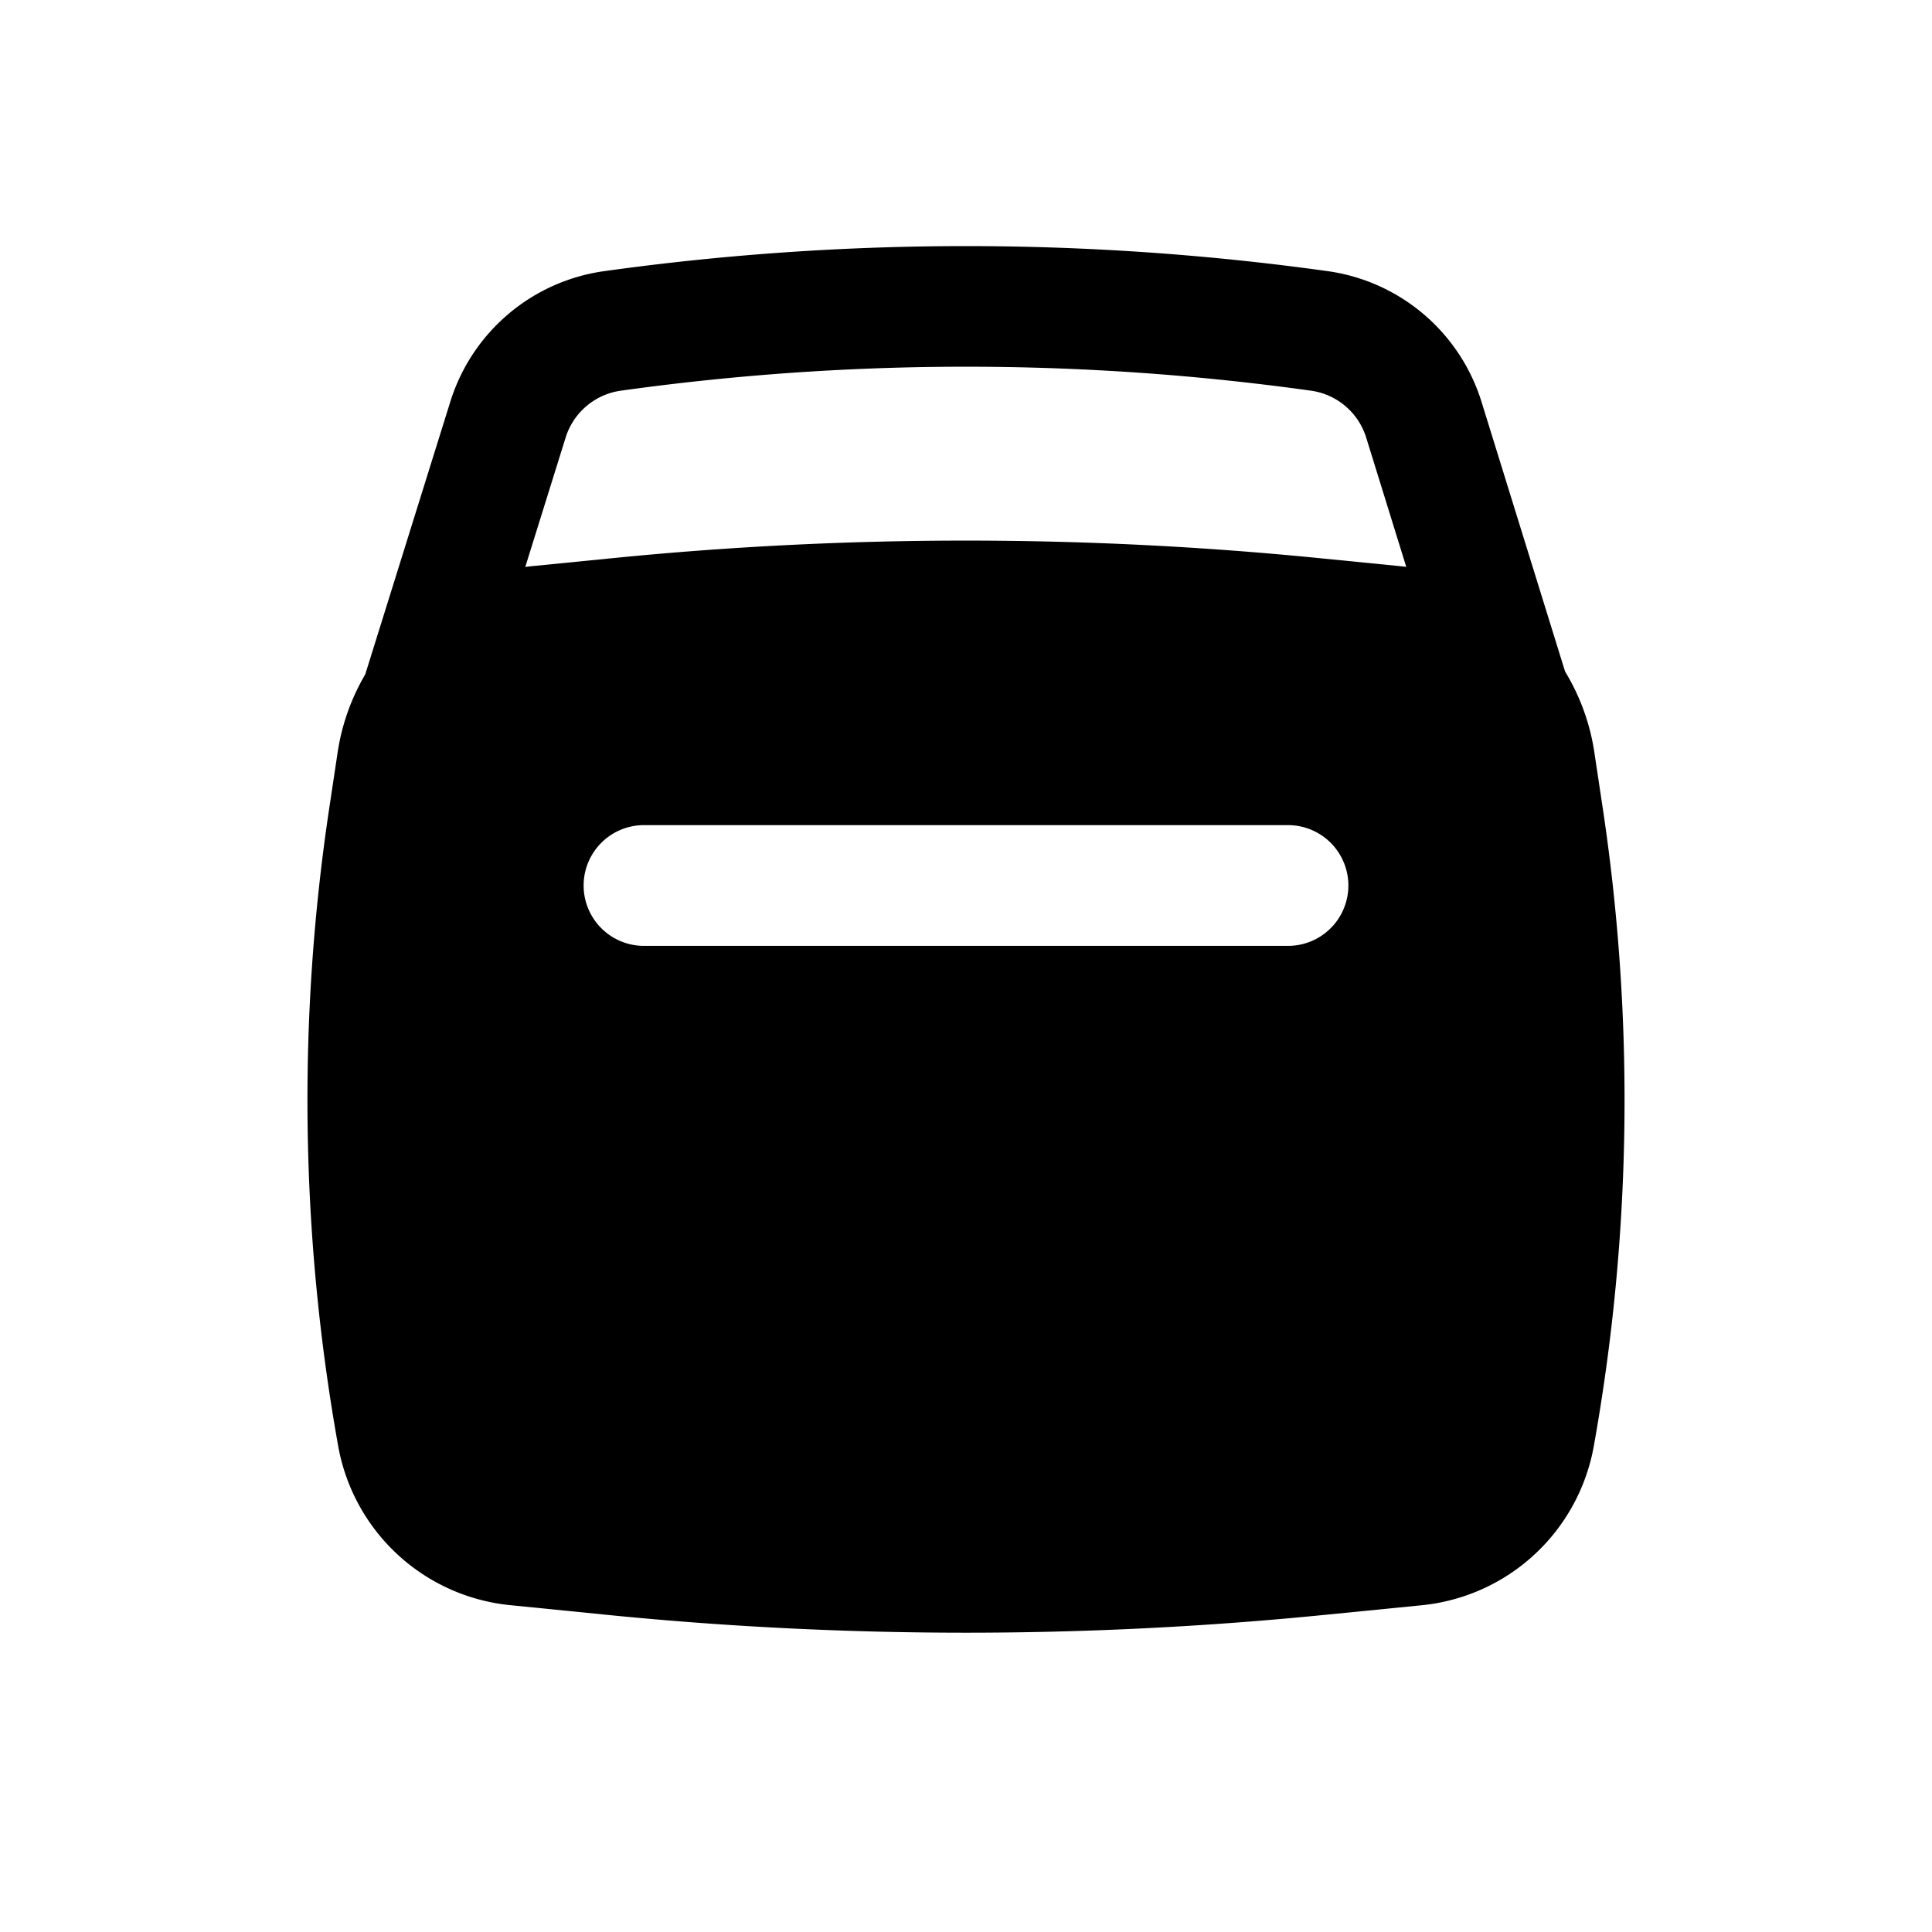 <svg xmlns="http://www.w3.org/2000/svg" xmlns:xlink="http://www.w3.org/1999/xlink" width="24" height="24" viewBox="0 0 24 24"><path fill="currentColor" fill-rule="evenodd" d="M5.594 4.99L4.537 8.378a2.7 2.7 0 0 0-.344.977l-.102.678a24.4 24.4 0 0 0 .11 7.93a2.414 2.414 0 0 0 2.137 1.977l1.23.123c2.948.292 5.916.292 8.863 0l1.23-.122a2.414 2.414 0 0 0 2.138-1.978c.469-2.62.506-5.298.11-7.93l-.102-.678a2.7 2.7 0 0 0-.365-1.013l-1.037-3.347a2.34 2.34 0 0 0-1.914-1.627a32.6 32.6 0 0 0-8.983 0A2.34 2.34 0 0 0 5.594 4.99m10.69-.137a31 31 0 0 0-8.57 0a.84.84 0 0 0-.688.584l-.501 1.606q.056-.008.113-.013l.978-.097c2.916-.29 5.852-.29 8.768 0l.978.097q.054.005.107.012l-.497-1.604a.84.84 0 0 0-.688-.585M16 11.75a.75.75 0 0 0 0-1.5H8a.75.75 0 0 0 0 1.5z" clip-rule="evenodd"/></svg>